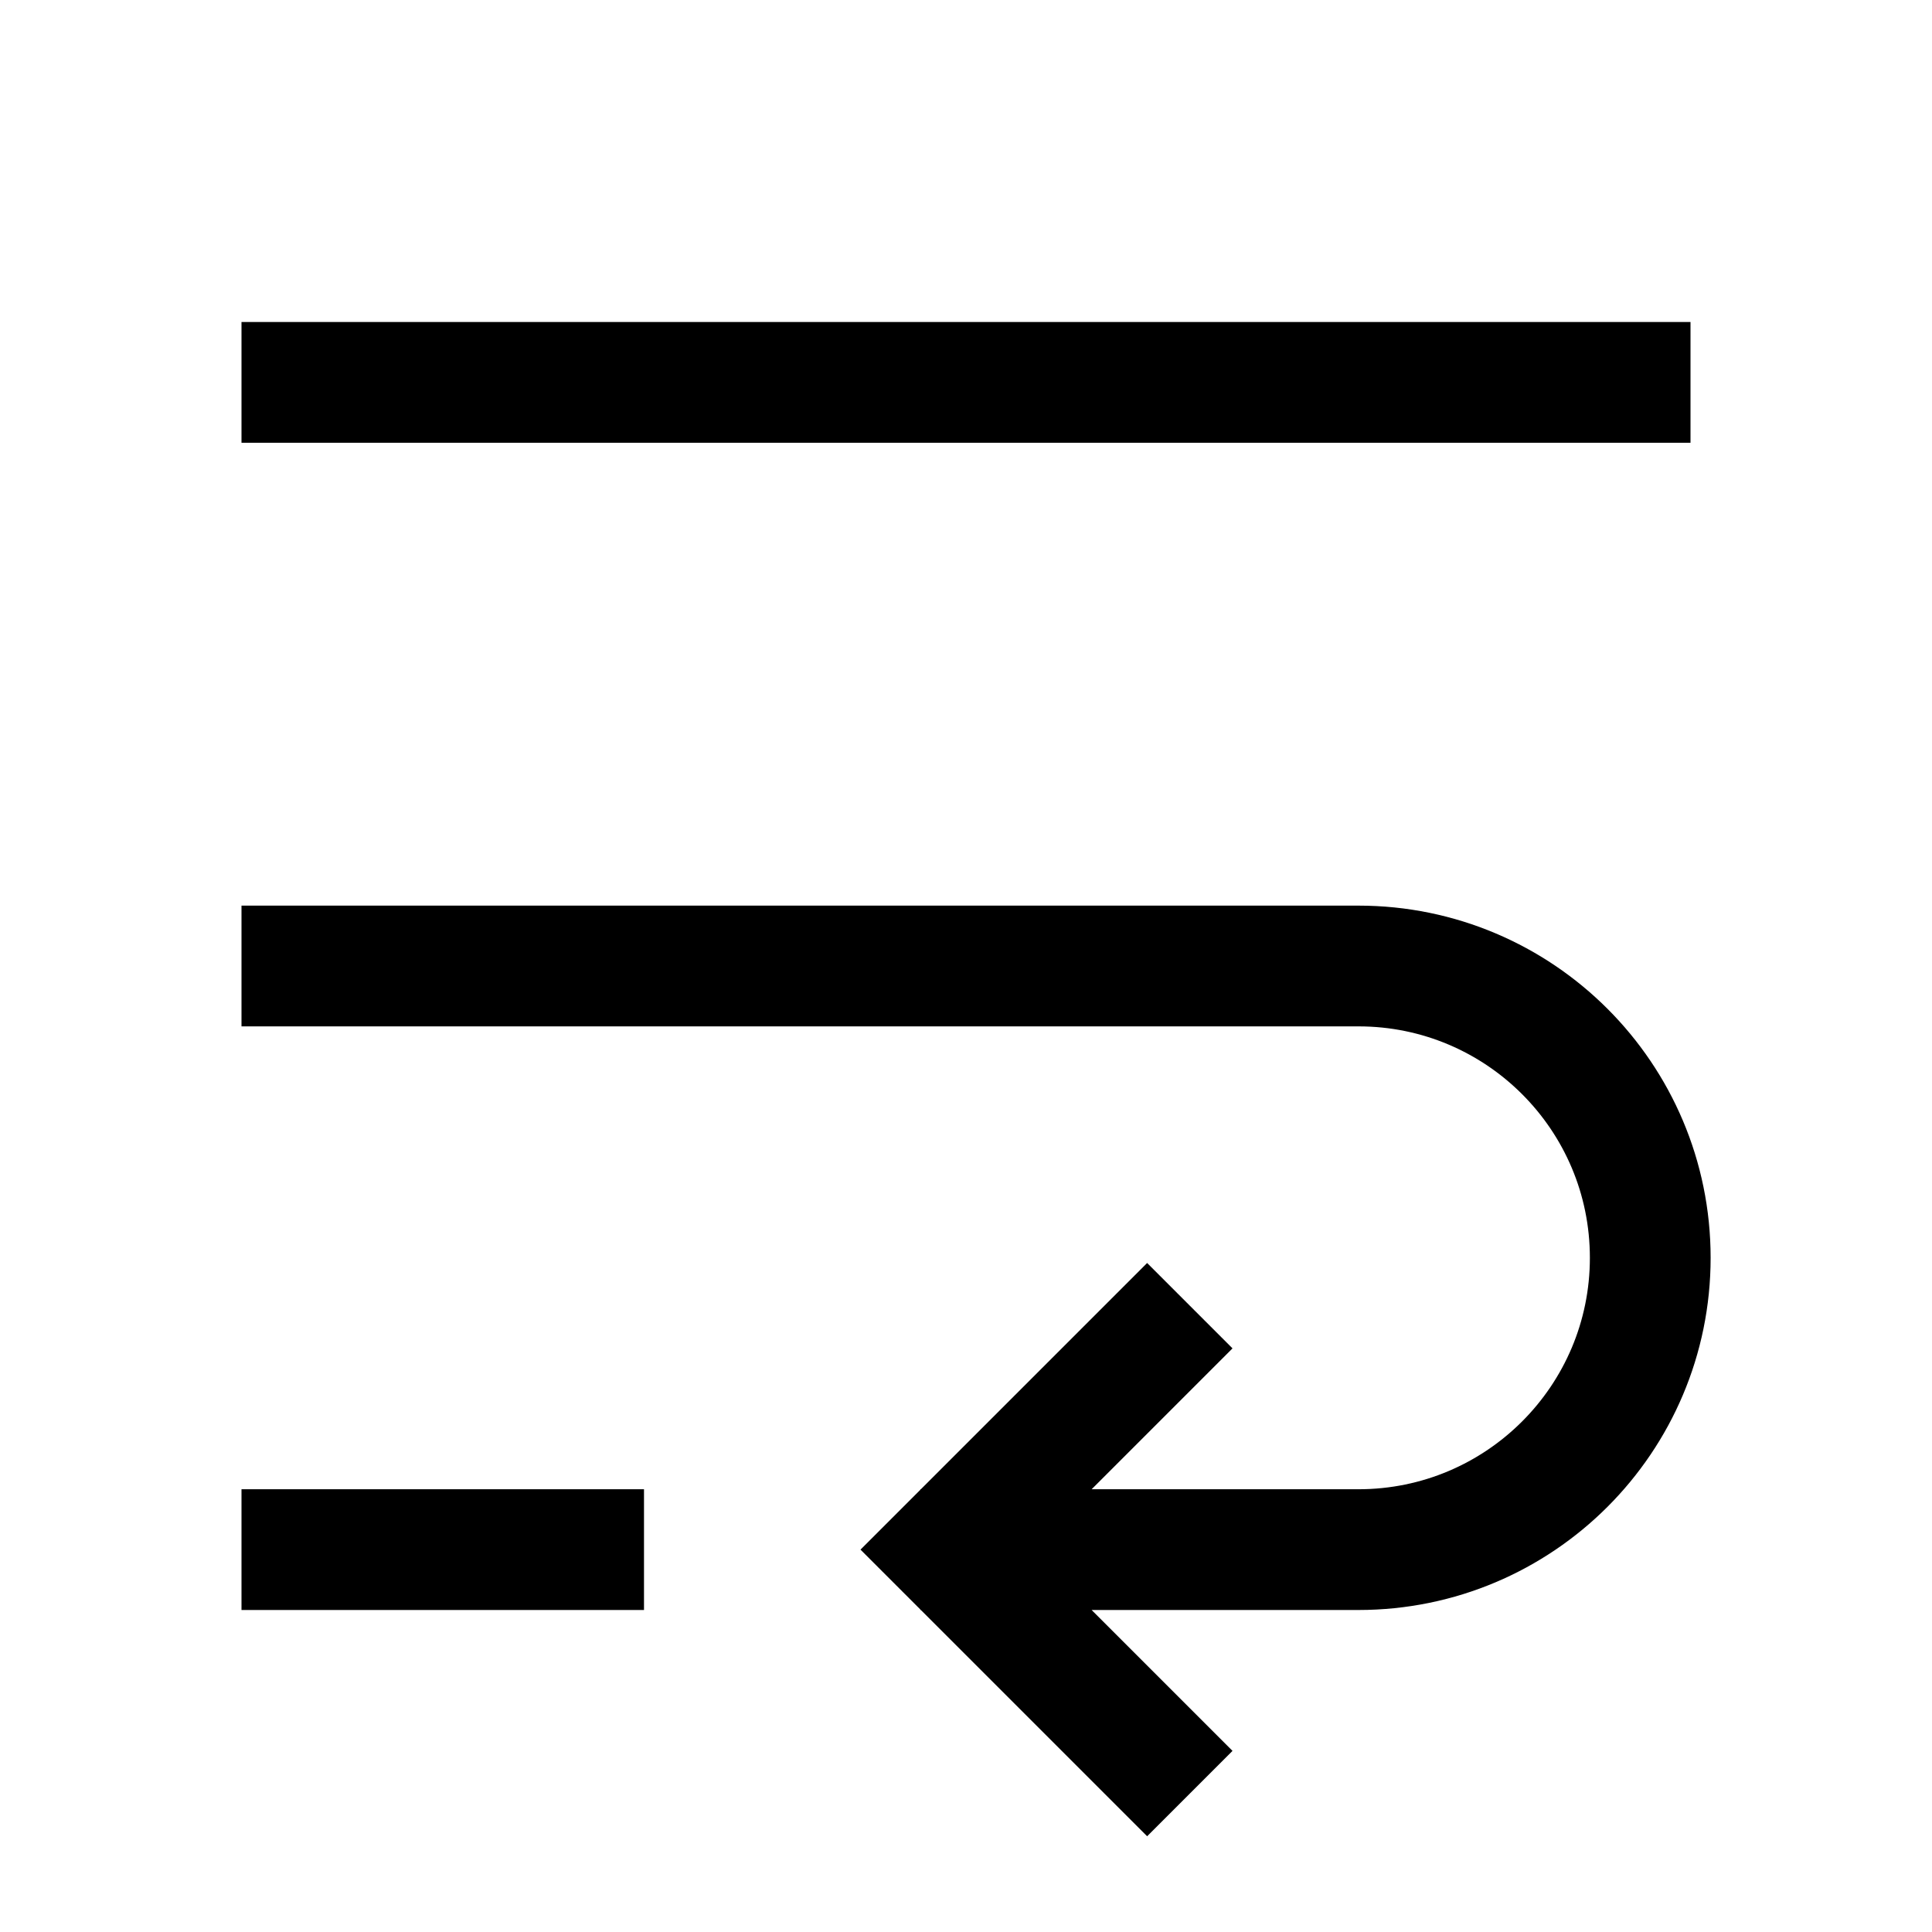<svg width="24" height="24" viewBox="0 0 24 24" fill="none" xmlns="http://www.w3.org/2000/svg">
<path d="M3.75 12H16.875C18.877 12 20.5 13.623 20.5 15.625C20.5 17.627 18.877 19.25 16.875 19.25H12.183M3.75 19.25H7.25M3.75 4.75H20.25M14.25 16.75L11.75 19.25L14.25 21.75" stroke="black" stroke-width="1.5" stroke-linecap="square"/>
</svg>
